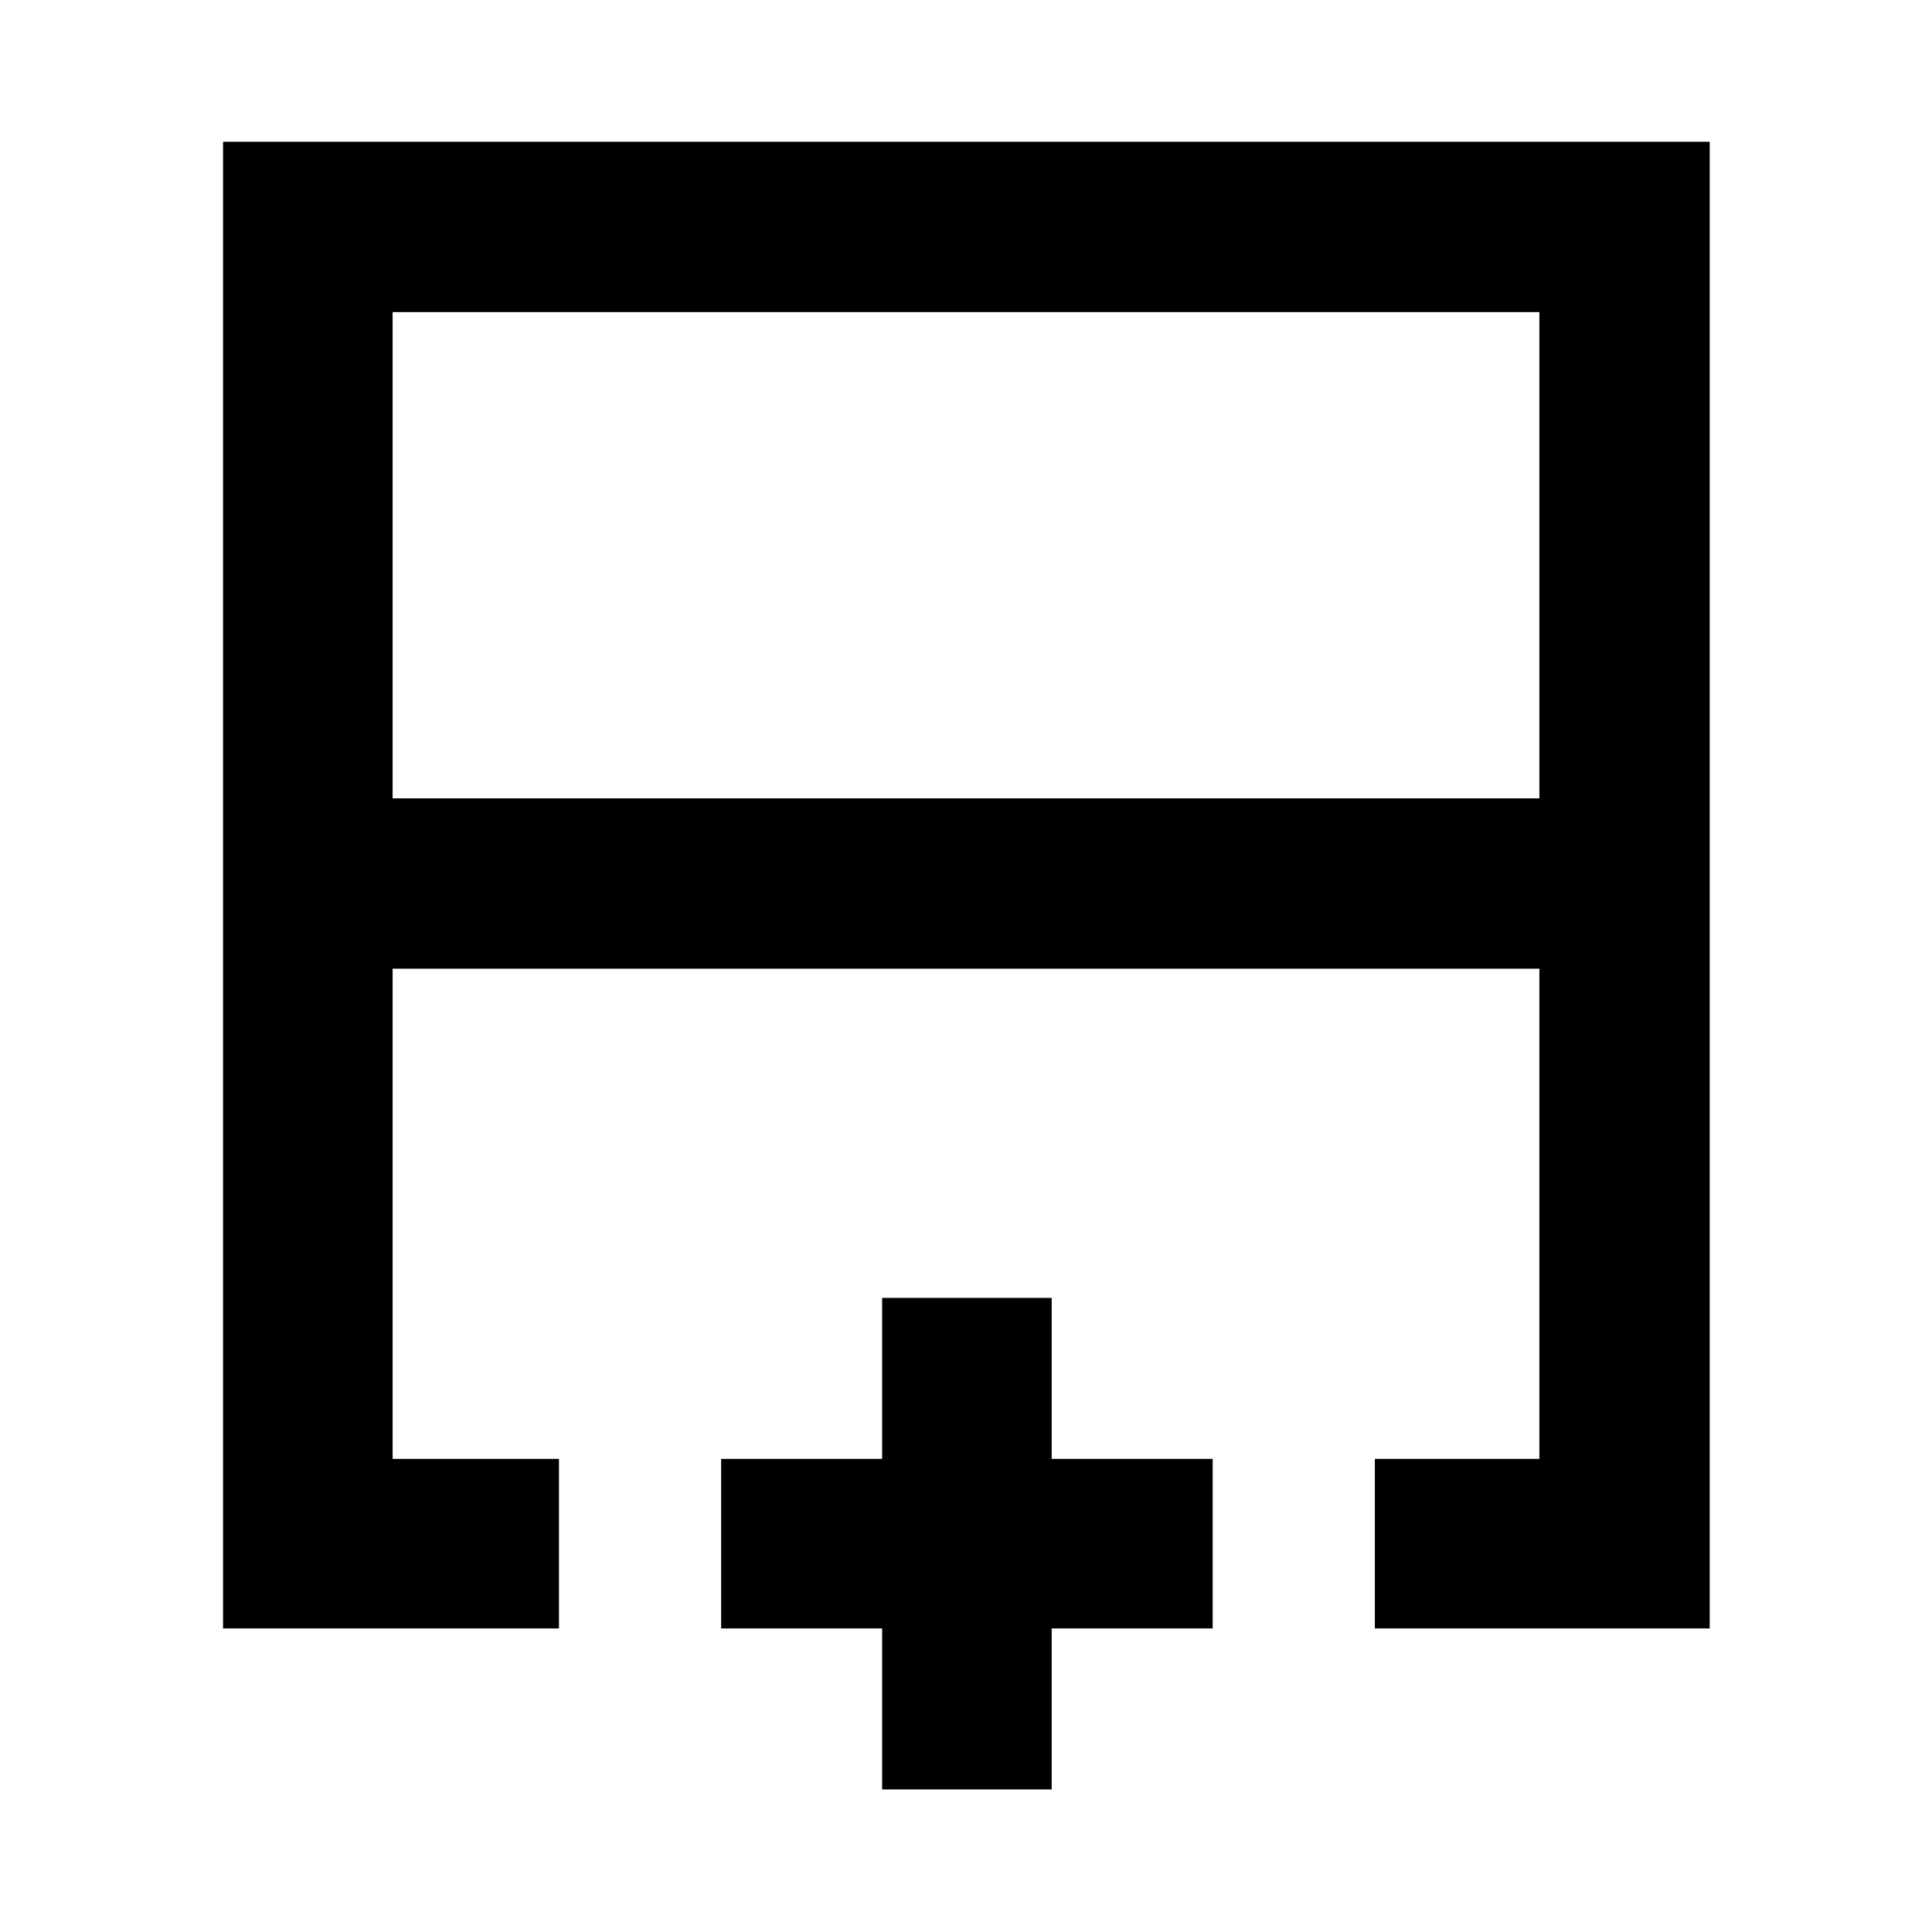 <svg xmlns="http://www.w3.org/2000/svg" height="40" viewBox="0 -960 960 960" width="40"><path d="M195.09-563.3h569.82v-241.61H195.09v241.61Zm-84.25 412.46v-738.7h738.7v738.7H683.15v-84.25h81.76v-243.59H195.09v243.59h82.66v84.25H110.84ZM480-478.68Zm0-84.62v84.62-84.62Zm0 0ZM438.33-70.84v-80h-80v-84.25h80v-80h84.24v80h80v84.25h-80v80h-84.24Z"/></svg>